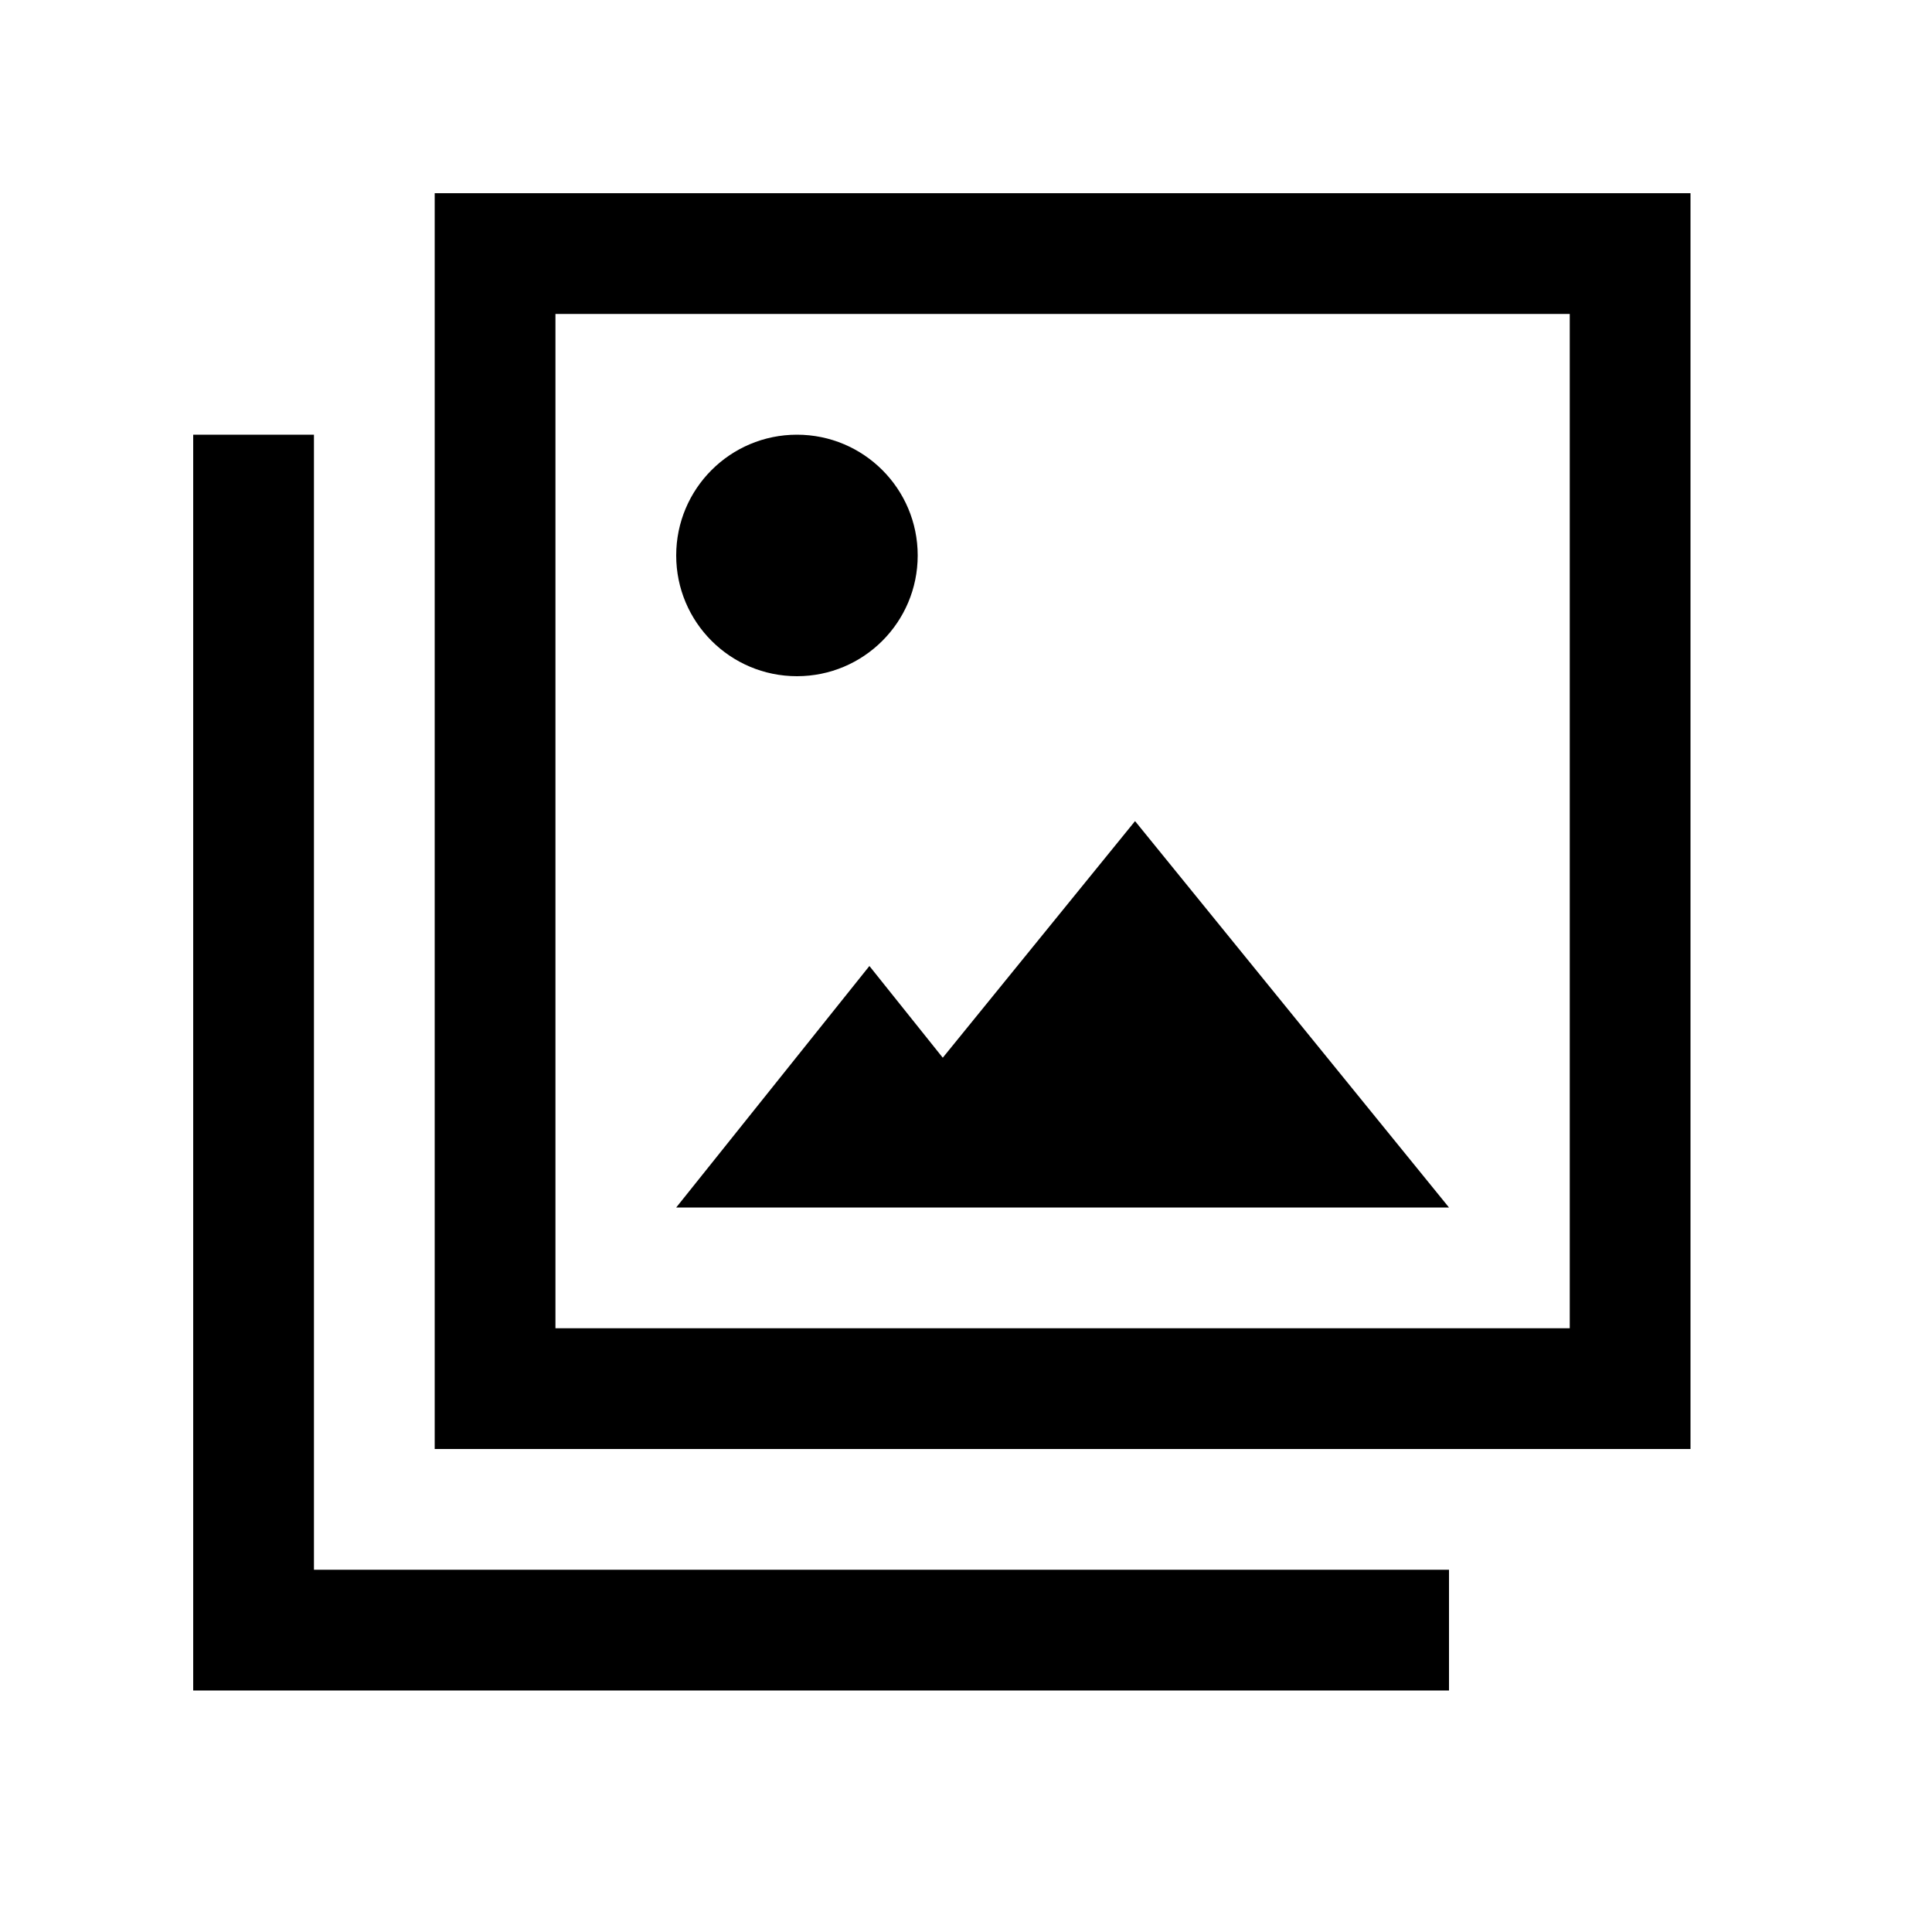 <svg width="40" height="40" viewBox="0 0 40 40" xmlns="http://www.w3.org/2000/svg">
<path d="M19.519 21.899L23.5 17L30 25H14L18 20L19.519 21.899Z"/>
<path d="M19 11.5C19 12.881 17.881 14 16.5 14C15.119 14 14 12.881 14 11.5C14 10.119 15.119 9 16.5 9C17.881 9 19 10.119 19 11.5Z"/>
<path fill-rule="evenodd" clip-rule="evenodd" d="M9 4V30H35V4H9ZM32.5 6.5H11.5V27.5H32.5V6.5Z"/>
<path d="M4 9H6.5V32.5H30V35H4V9Z"/>
</svg>
